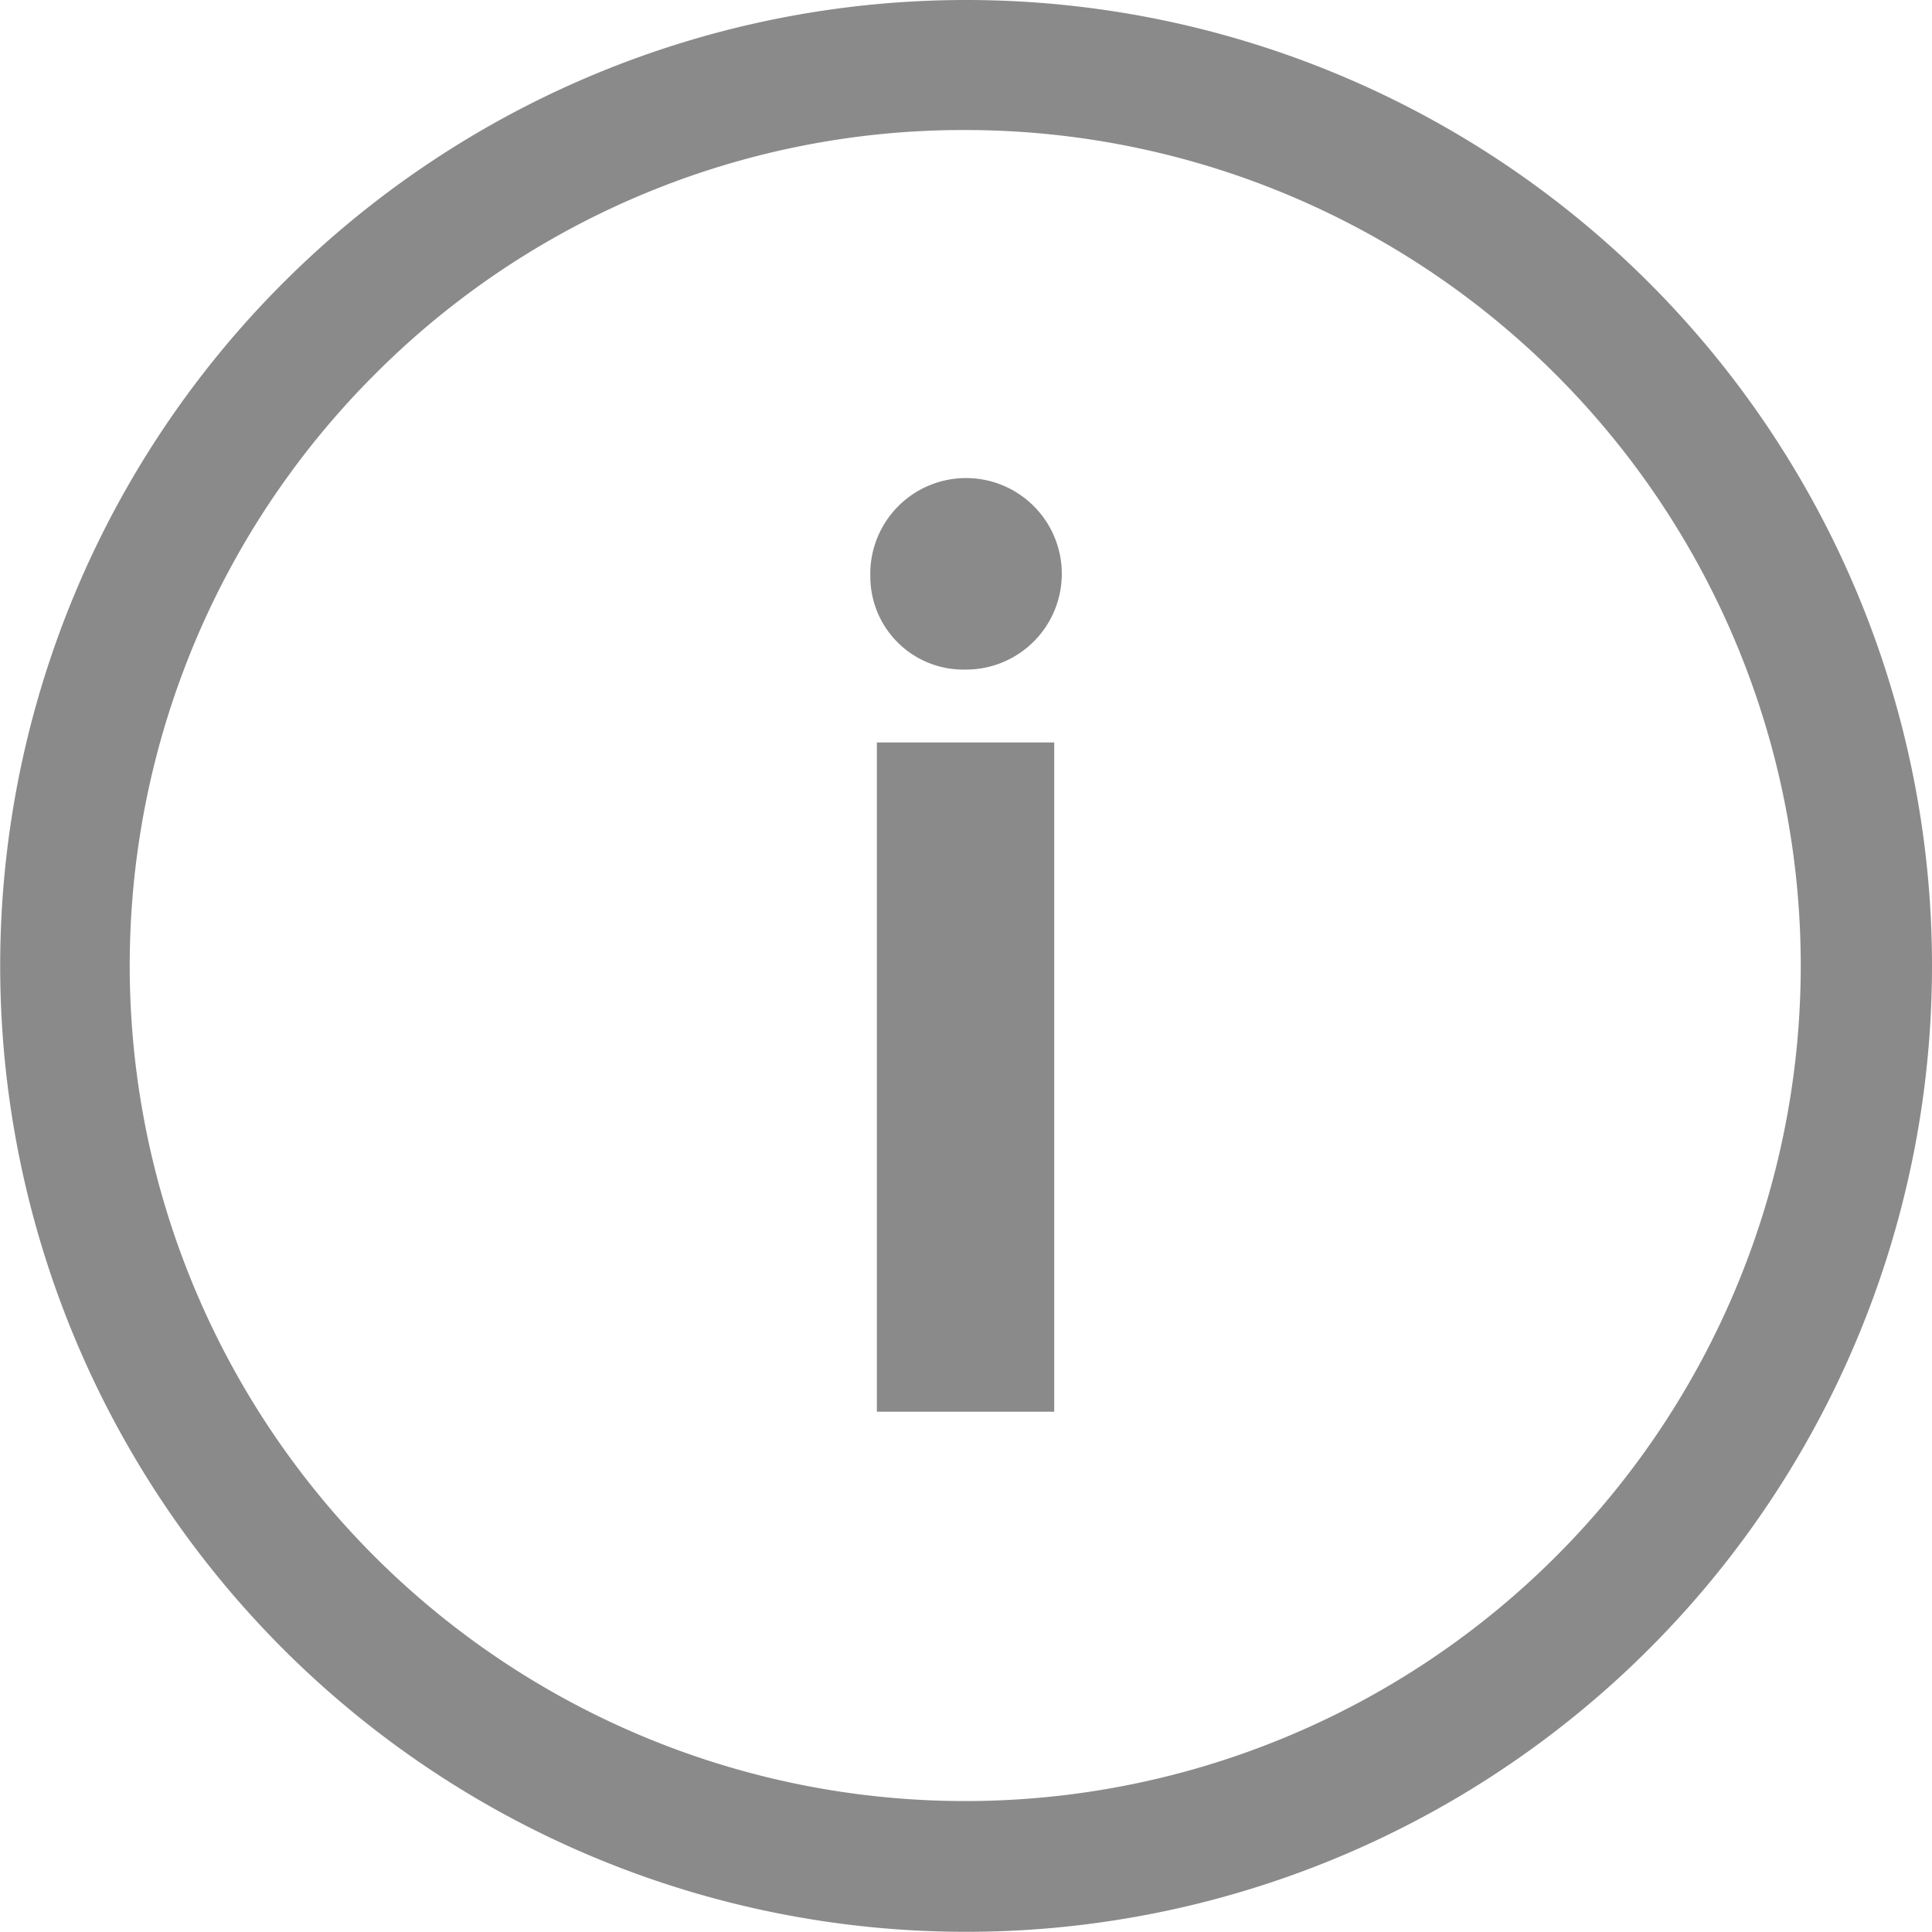 <svg xmlns="http://www.w3.org/2000/svg" width="10.653" height="10.653" viewBox="0 0 10.653 10.653">
  <g id="Icon_ionic-ios-information-circle-outline" data-name="Icon ionic-ios-information-circle-outline" transform="translate(-3.375 -3.375)">
    <path id="Path_104105" data-name="Path 104105" d="M16.552,11.218a.528.528,0,1,1,.525.512A.513.513,0,0,1,16.552,11.218Zm.036.914h.978v3.69h-.978Z" transform="translate(-8.378 -4.663)" fill="#8a8a8a"/>
    <path id="Path_104106" data-name="Path 104106" d="M8.7,4.092a4.607,4.607,0,1,1-3.26,1.349A4.579,4.579,0,0,1,8.7,4.092m0-.717A5.326,5.326,0,1,0,14.028,8.7,5.325,5.325,0,0,0,8.7,3.375Z" fill="#8a8a8a"/>
  </g>
</svg>

